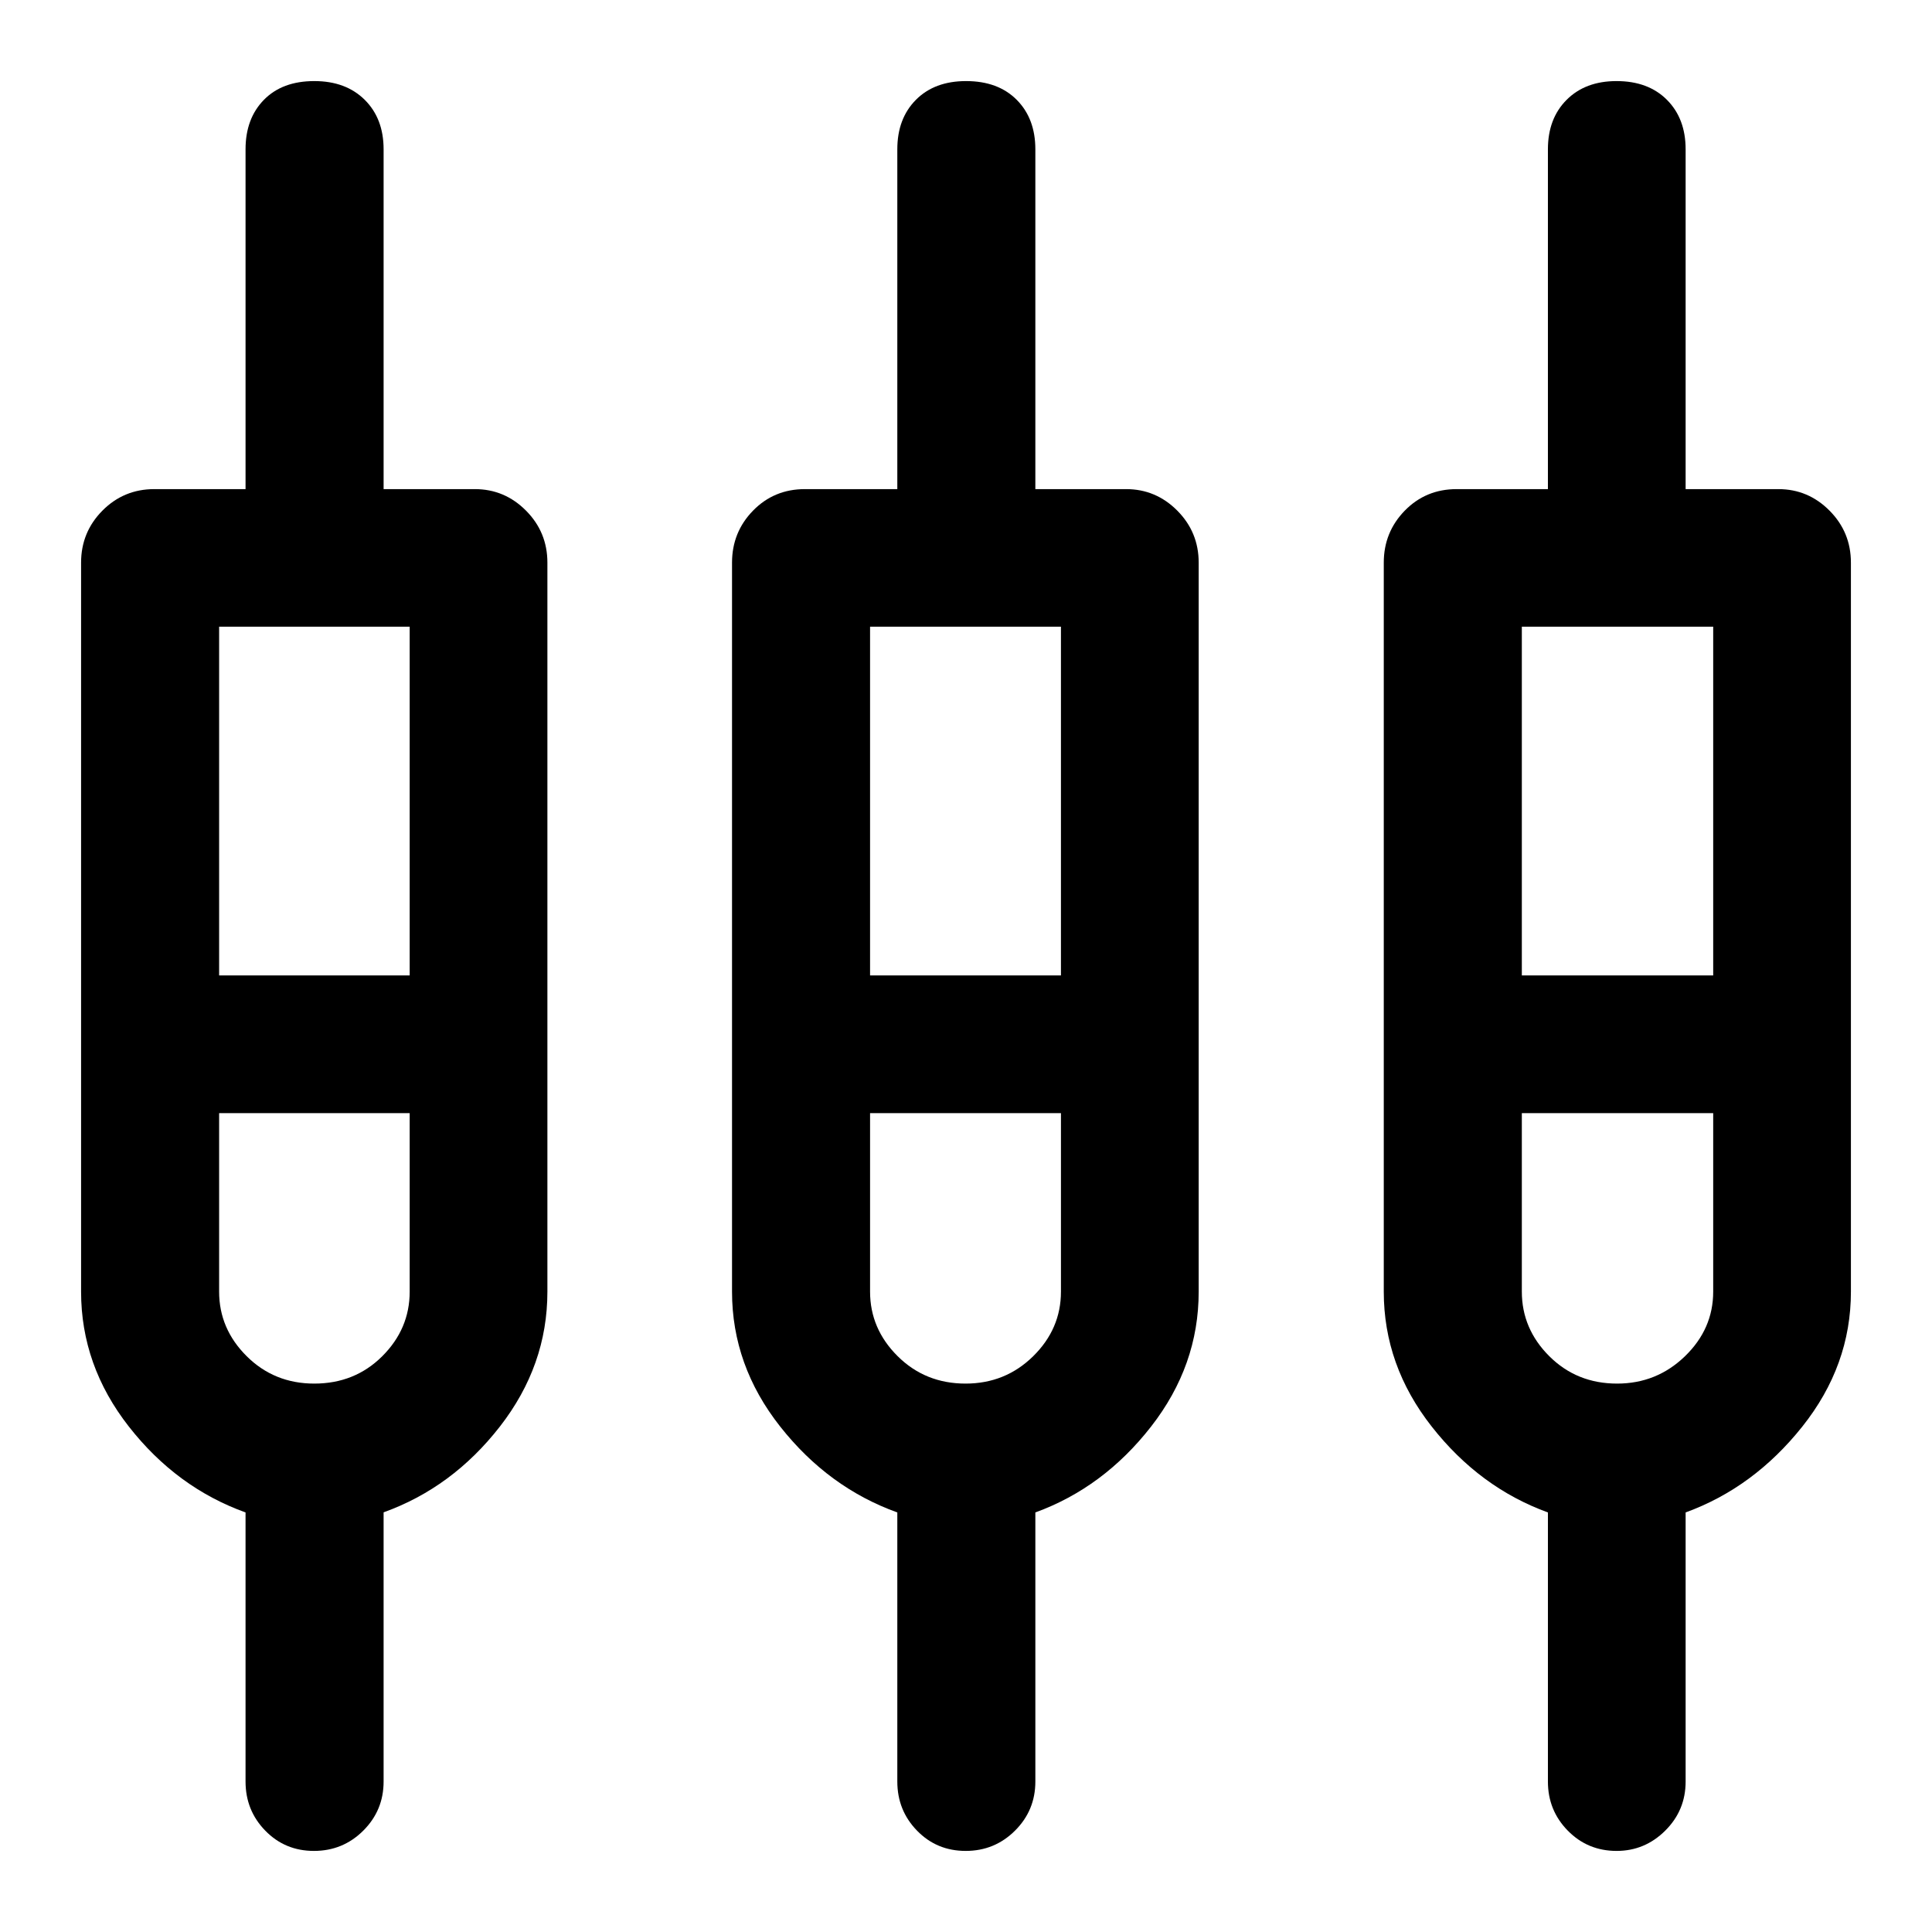 <svg xmlns="http://www.w3.org/2000/svg" height="40" viewBox="0 -960 960 960" width="40"><path d="M122.01-74.75v-133.73q-34.23-12.31-57.98-42.66-23.74-30.34-23.74-67.03v-362.26q0-15.14 10.6-25.84 10.61-10.69 25.78-10.69h45.34v-168.86q0-15.27 9.13-24.58 9.12-9.31 25.04-9.31 15.67 0 25.05 9.31t9.38 24.58v168.86h45.35q14.78 0 25.41 10.69Q272-695.57 272-680.43v362.26q0 36.69-23.62 67.03-23.63 30.35-57.77 42.61v133.78q0 14.32-10.11 24.39T156-40.29q-14.39 0-24.19-10.07t-9.8-24.39Zm323.86 0v-133.73q-34.24-12.31-58.19-42.66-23.94-30.34-23.94-67.03v-362.26q0-15.14 10.44-25.84 10.44-10.69 25.76-10.69h45.93v-168.86q0-15.27 9.24-24.58 9.25-9.31 24.92-9.31 15.91 0 25.17 9.31 9.26 9.31 9.26 24.58v168.86h45.11q14.79 0 25.42 10.69 10.63 10.7 10.63 25.84v362.26q0 36.69-23.66 67.03-23.66 30.35-57.5 42.66v133.73q0 14.32-10.11 24.39t-24.5 10.07q-14.39 0-24.18-10.07-9.8-10.07-9.8-24.39Zm323.28 0v-133.73q-33.9-12.31-57.73-42.66-23.83-30.34-23.83-67.03v-362.26q0-15.14 10.44-25.84 10.44-10.69 25.77-10.69h45.35v-168.86q0-15.27 9.3-24.58 9.3-9.31 24.8-9.31 15.75 0 25.04 9.31t9.29 24.58v168.86h46.09q14.78 0 25.41 10.69 10.63 10.7 10.63 25.84v362.26q0 36.69-24.15 67.03-24.15 30.35-57.98 42.66v133.73q0 14.32-10.14 24.39-10.13 10.07-24.14 10.07-14.39 0-24.27-10.07-9.88-10.07-9.88-24.39ZM108.88-648.61v173.29h94.69v-173.29h-94.69Zm323.45 0v173.29h94.85v-173.29h-94.85Zm323.86 0v173.29h95.09v-173.29h-95.09ZM156.16-272.5q20.12 0 33.76-13.58 13.65-13.59 13.65-32.13v-88.67h-94.69v88.67q0 18.49 13.7 32.1 13.7 13.61 33.58 13.61Zm323.62 0q19.76 0 33.58-13.58 13.82-13.59 13.82-32.13v-88.67h-94.85v88.67q0 18.49 13.72 32.1 13.71 13.61 33.73 13.61Zm323.75 0q19.67 0 33.71-13.58 14.04-13.59 14.04-32.13v-88.67h-95.09v88.67q0 18.49 13.65 32.1 13.66 13.61 33.69 13.61ZM156.14-440.78Zm323.62 0Zm323.69 0Z"/></svg>